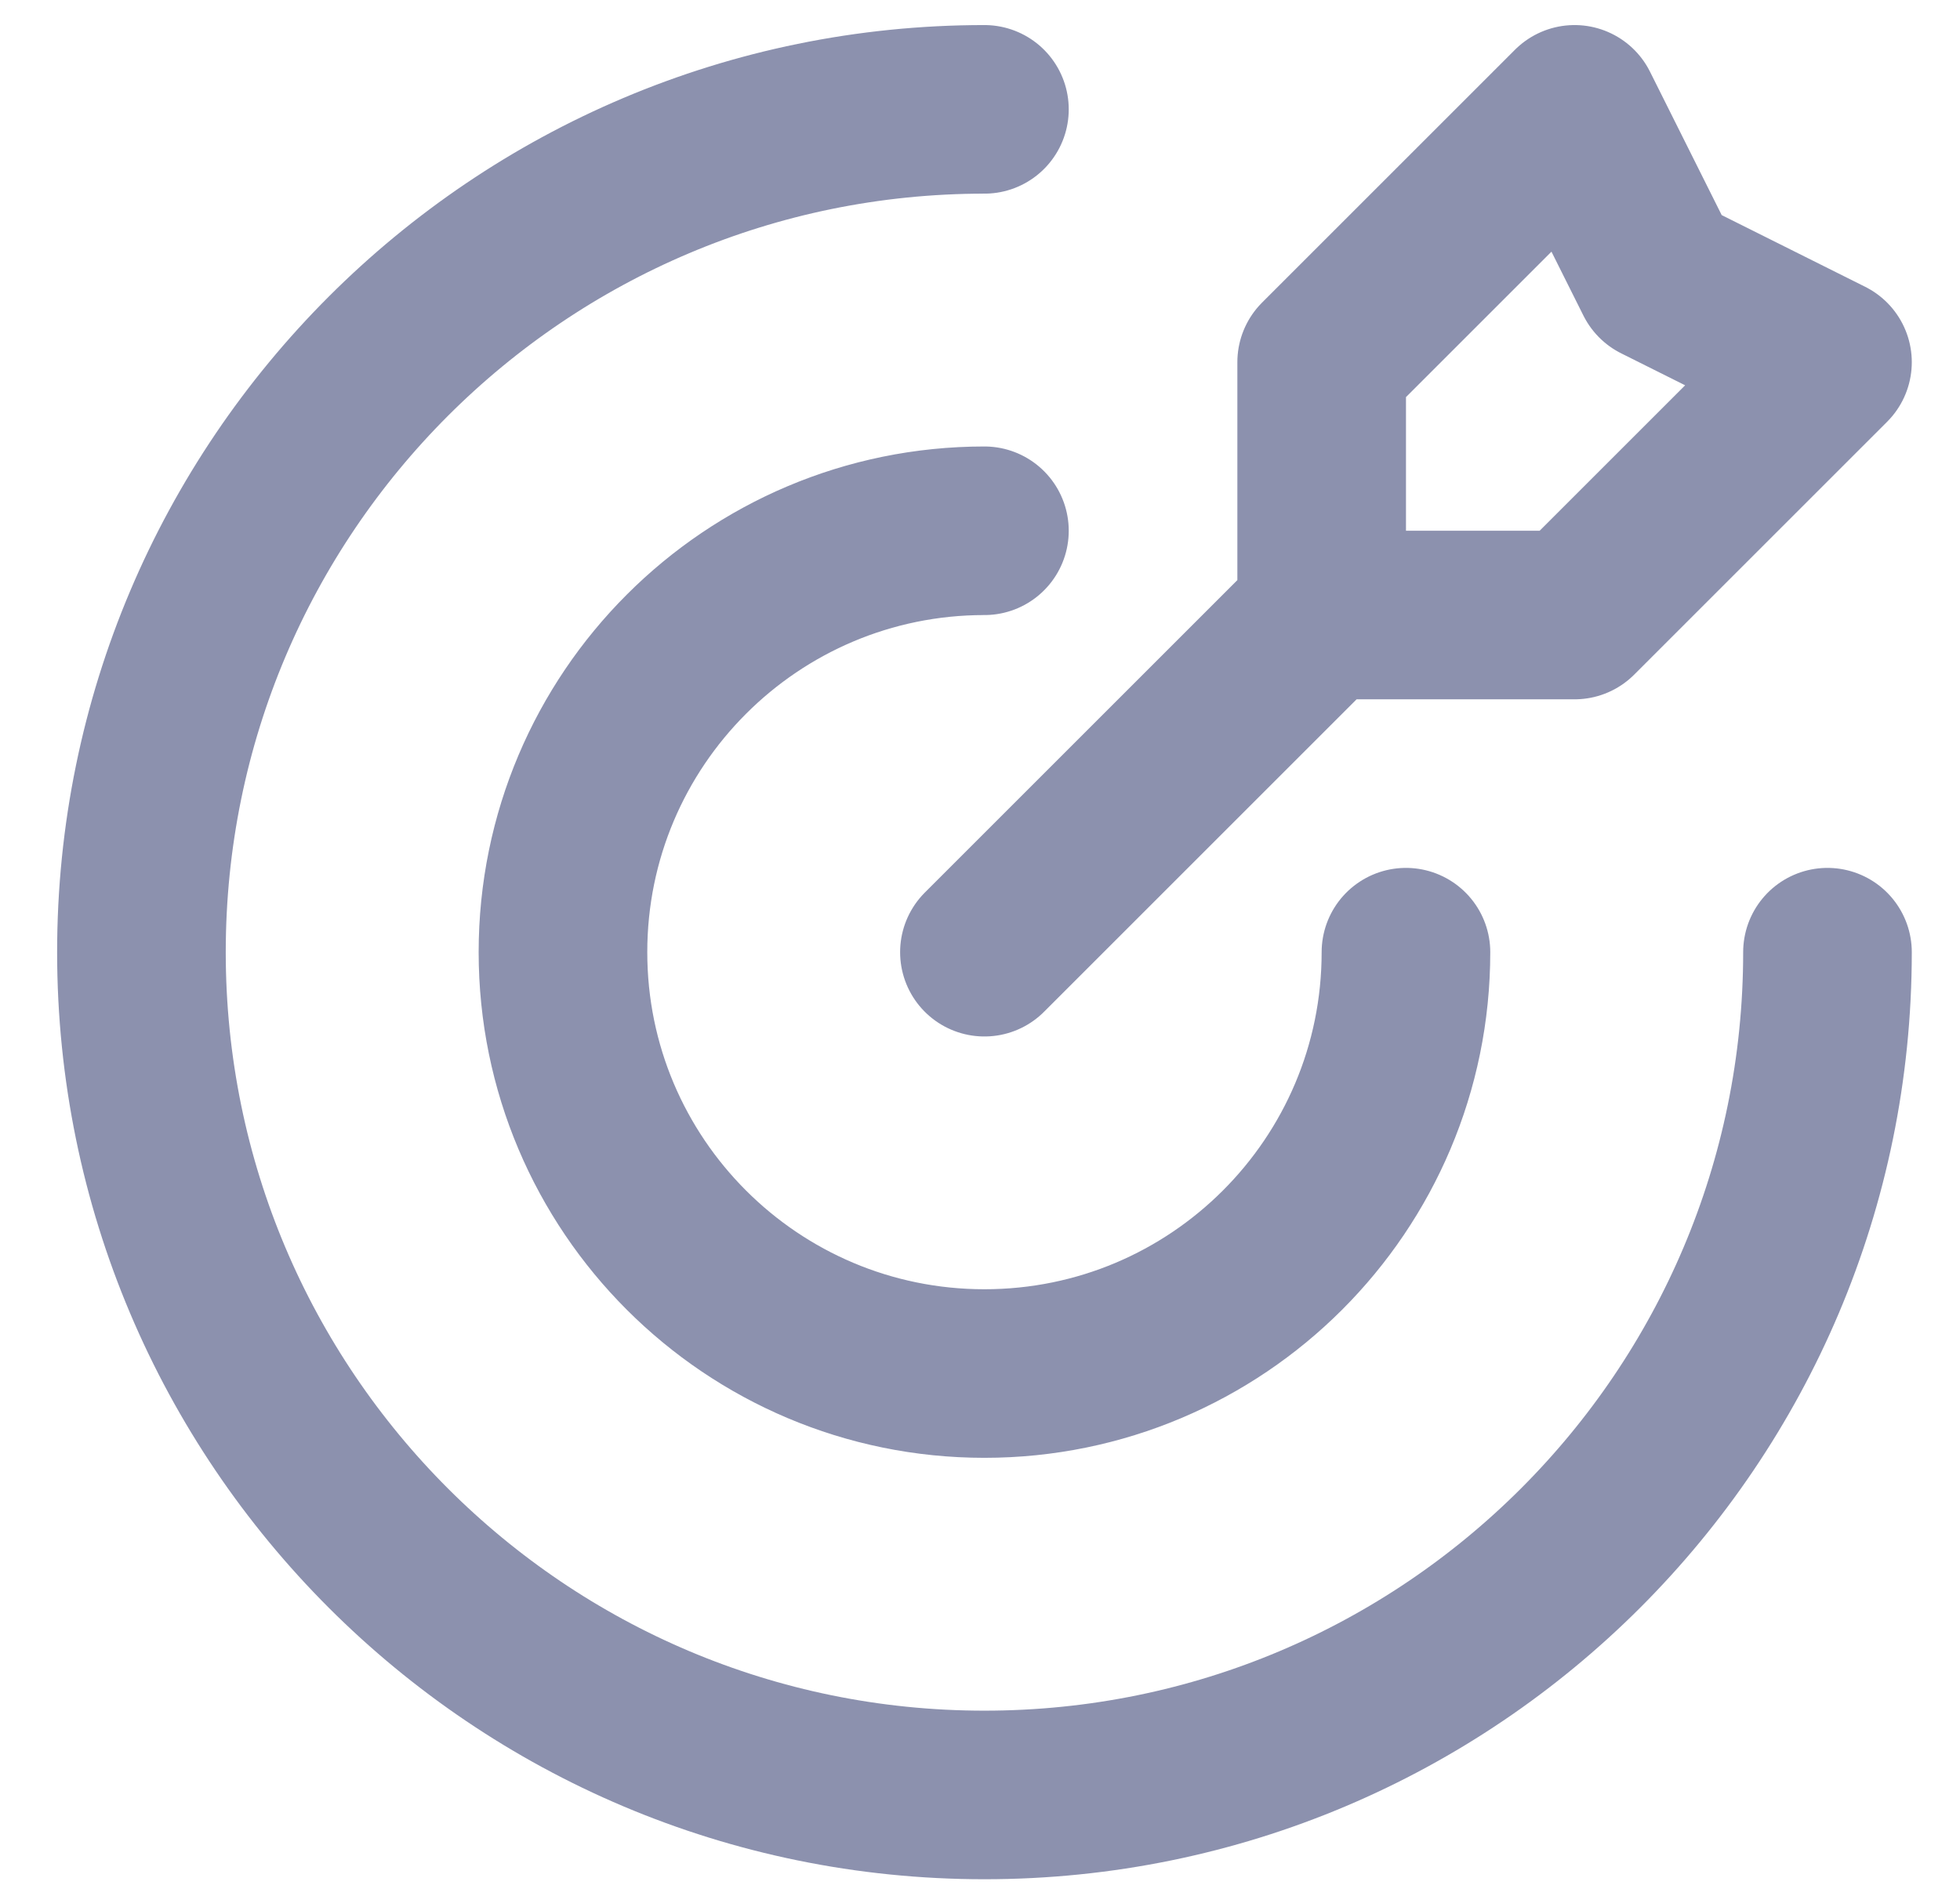 <svg width="31" height="30" viewBox="0 0 31 30" fill="none" xmlns="http://www.w3.org/2000/svg">
<path d="M20.904 9.73V5.73L24.904 1.73L26.237 4.397L28.904 5.73L24.904 9.73H20.904ZM20.904 9.73L15.57 15.064M28.904 15.064C28.904 22.428 22.934 28.397 15.57 28.397C8.207 28.397 2.237 22.428 2.237 15.064C2.237 7.7 8.207 1.73 15.57 1.73M22.237 15.064C22.237 18.746 19.252 21.73 15.57 21.73C11.889 21.73 8.904 18.746 8.904 15.064C8.904 11.382 11.889 8.397 15.57 8.397" stroke="#000D4D" stroke-opacity="0.45" stroke-width="2.667" stroke-linecap="round" stroke-linejoin="round"/>
</svg>
